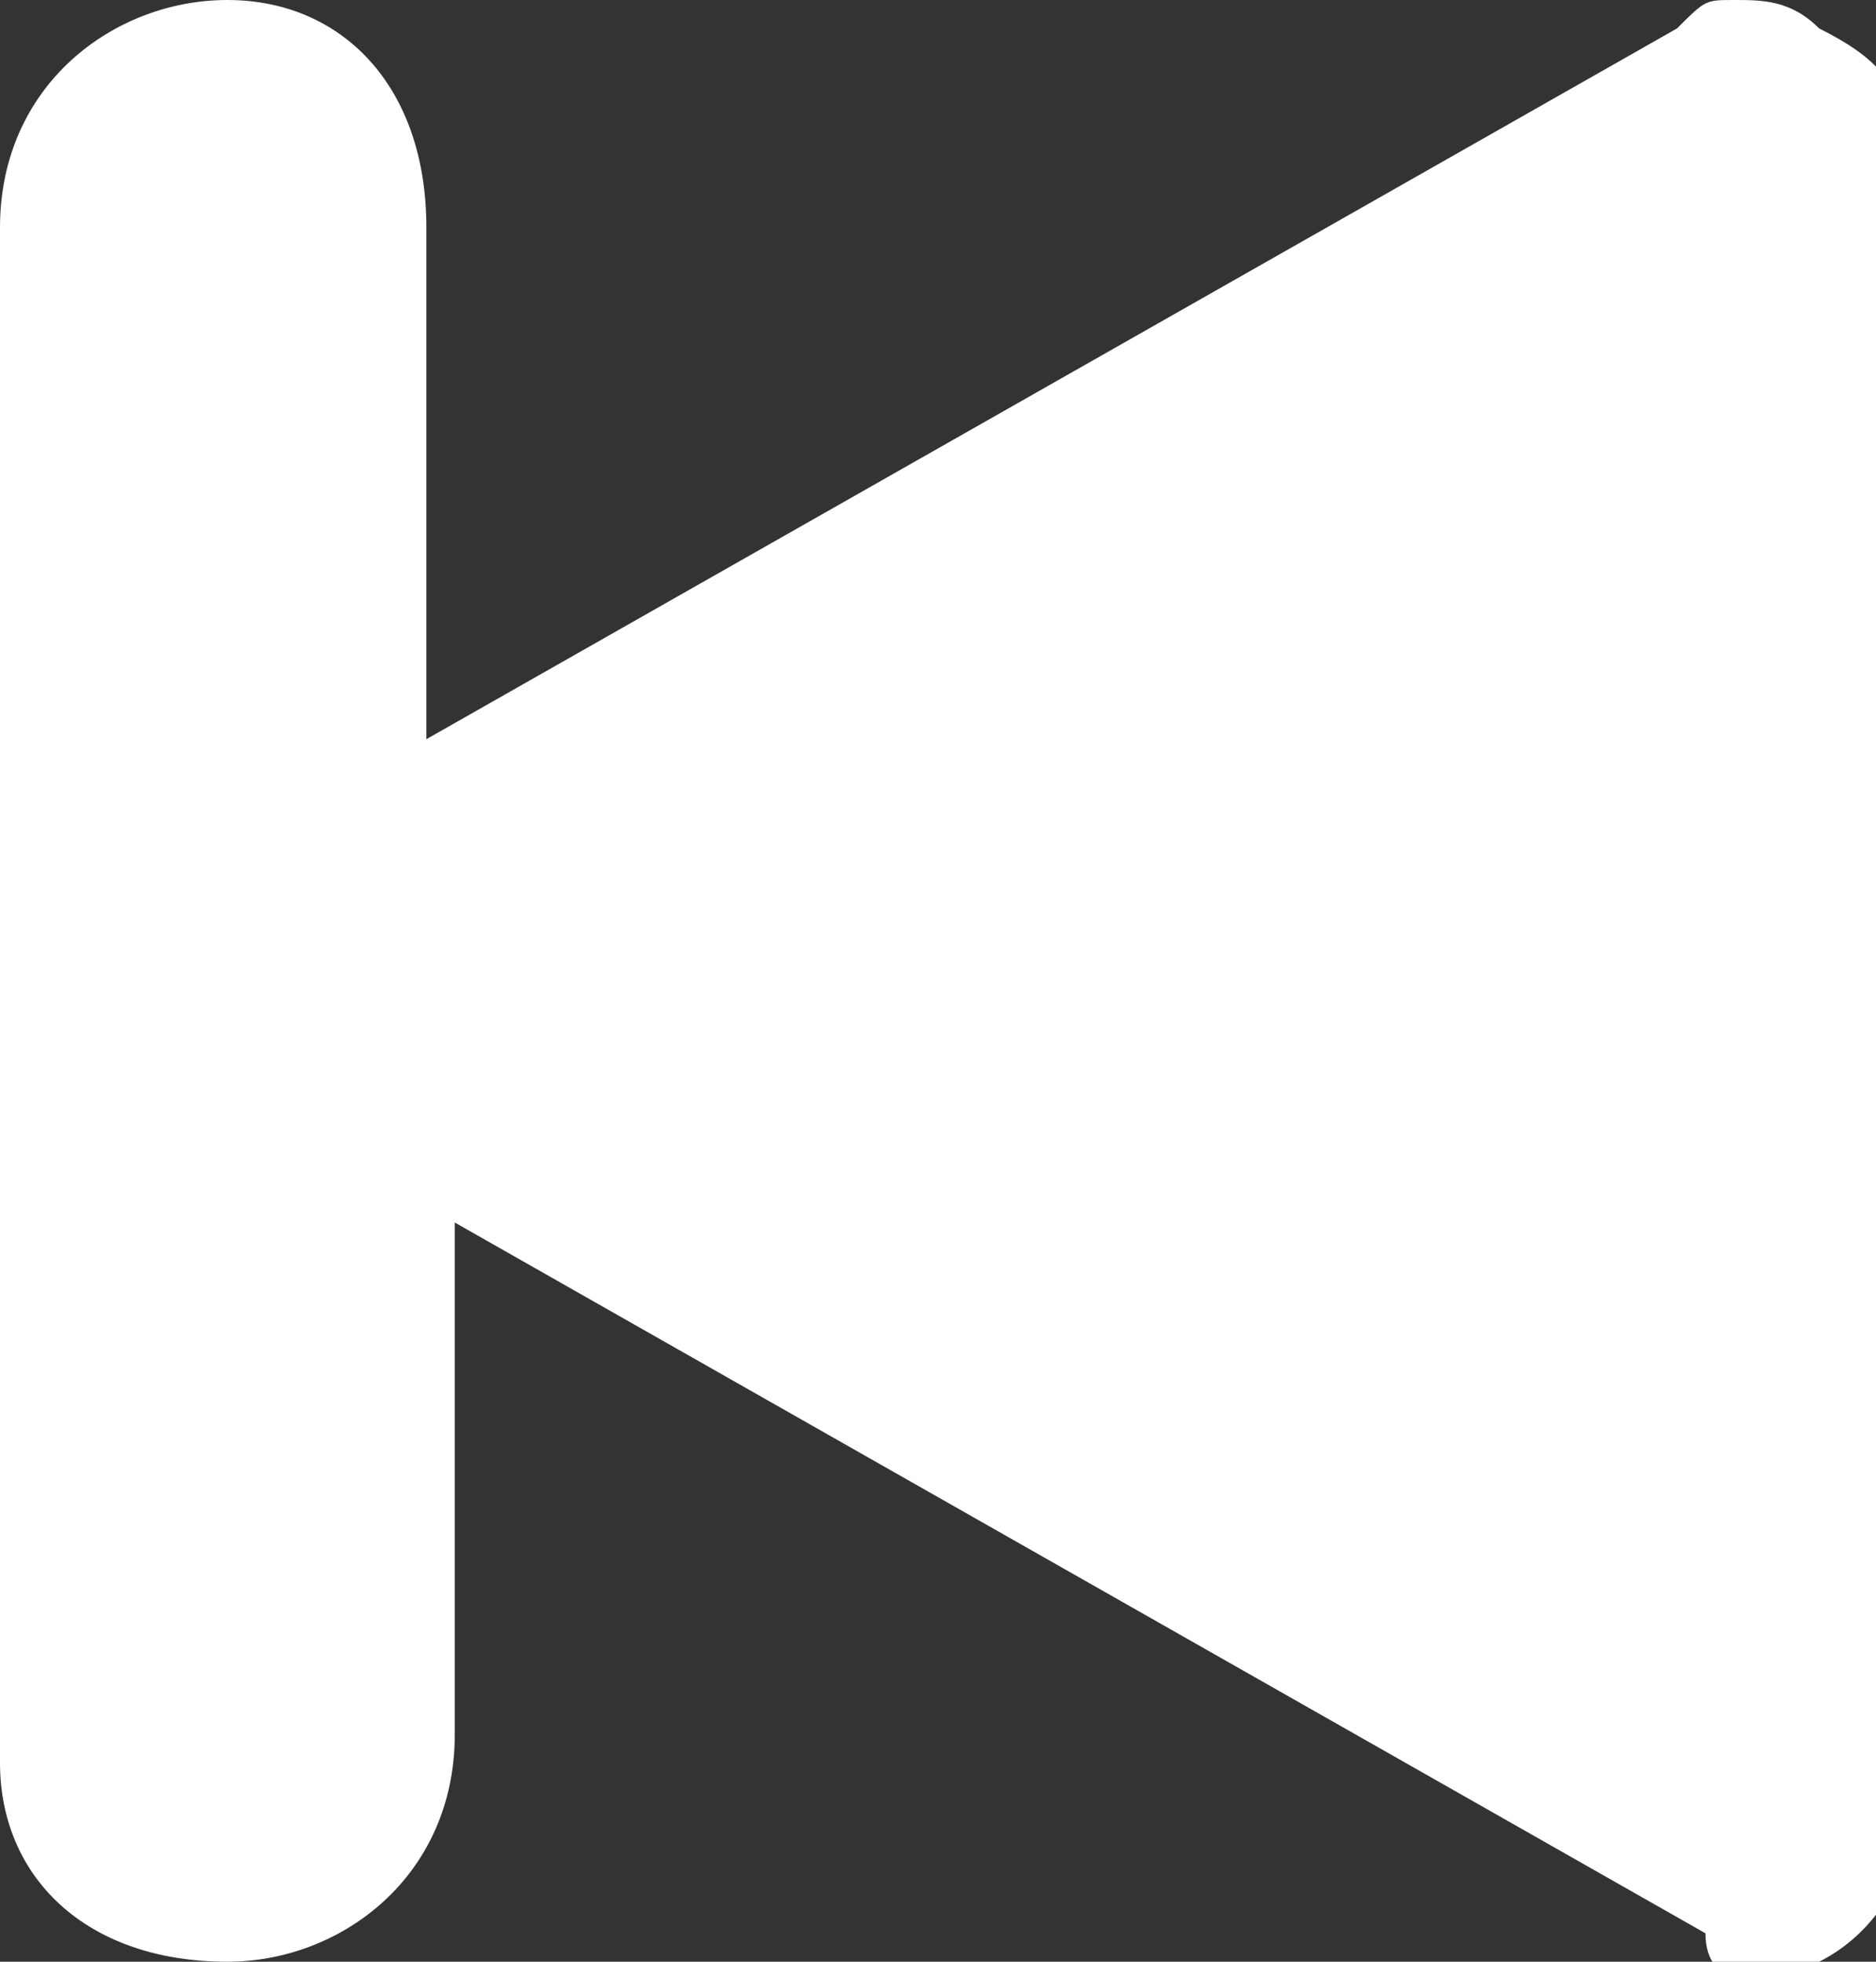 <svg xmlns="http://www.w3.org/2000/svg" width="6.6" height="6.9"><rect width="100%" height="100%" fill="#333333" stroke="none"/><switch><g><path d="M.8 6.9c.4 0 .8-.3.8-.8V4.3L6 6.8c0 .2.2.2.4.1s.3-.3.3-.4v-6c0-.2-.1-.3-.3-.4-.1-.1-.2-.1-.3-.1S6 0 5.9.1L1.5 2.6V.8c0-.5-.3-.8-.7-.8S0 .3 0 .8v5.4c0 .4.3.7.8.7z" fill="#fff"/></g></switch></svg>